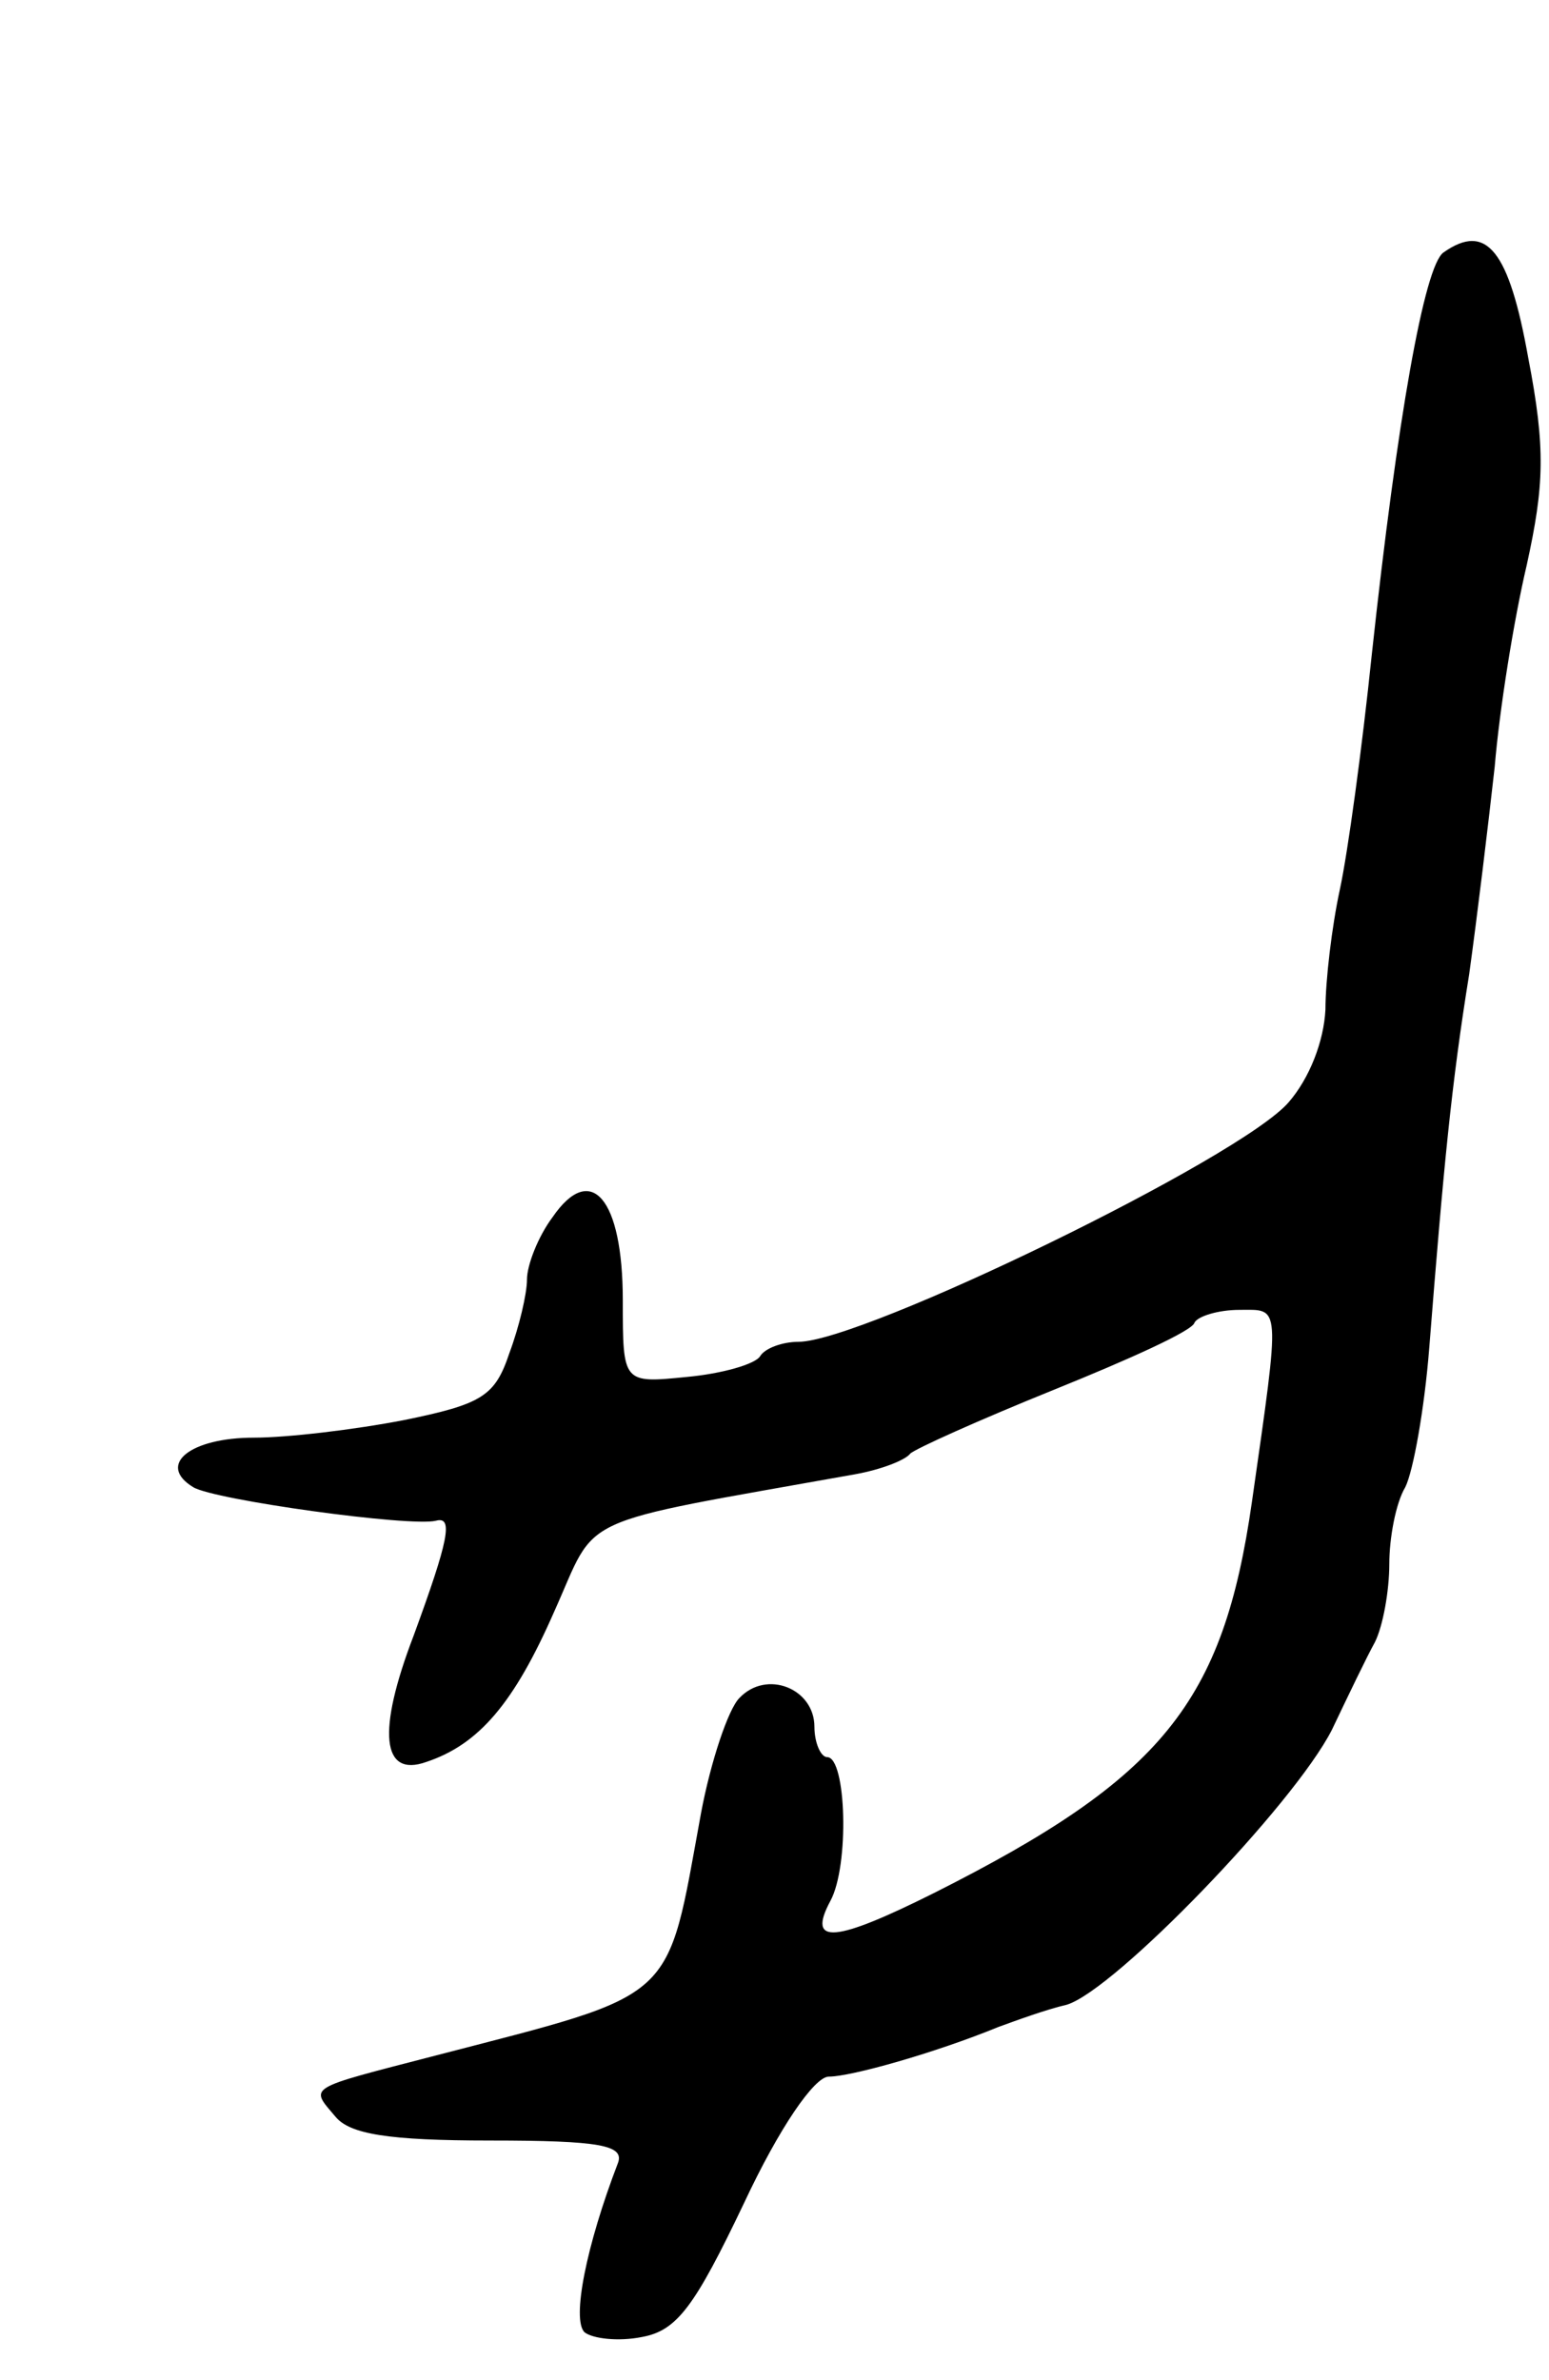 <svg version="1.0" xmlns="http://www.w3.org/2000/svg"
 width="97pt" height="149pt" viewBox="0 0 97 149"
 preserveAspectRatio="xMidYMid meet">
<g transform="translate(0,149) scale(0.1,-0.1)"
fill="#000000" stroke="none">
<path d="M904 1332 c-12 -8 -29 -104 -45 -252 -6 -58 -15 -124 -20 -147 -5
-23 -9 -57 -9 -75 -1 -20 -10 -43 -23 -58 -30 -35 -267 -150 -307 -150 -10 0
-21 -4 -24 -9 -3 -5 -24 -11 -46 -13 -40 -4 -40 -4 -40 48 0 64 -20 87 -44 52
-9 -12 -16 -30 -16 -39 0 -9 -5 -30 -11 -46 -9 -27 -17 -32 -66 -42 -31 -6
-73 -11 -94 -11 -40 0 -61 -17 -38 -31 13 -8 136 -25 152 -21 11 3 8 -12 -14
-72 -23 -60 -20 -89 8 -79 33 11 55 37 80 94 28 62 9 54 188 86 17 3 32 9 35
13 3 3 43 21 90 40 47 19 87 37 88 42 2 4 15 8 28 8 26 0 26 6 8 -120 -18
-126 -56 -173 -199 -245 -62 -31 -80 -33 -65 -5 12 22 10 90 -2 90 -4 0 -8 9
-8 19 0 24 -30 36 -47 18 -7 -7 -18 -40 -24 -72 -22 -120 -13 -112 -167 -152
-81 -21 -78 -19 -62 -38 9 -11 33 -15 97 -15 69 0 84 -3 80 -14 -20 -52 -29
-98 -21 -106 5 -4 21 -6 36 -3 22 4 33 19 64 84 22 47 44 79 53 79 14 0 67 15
106 31 11 4 30 11 43 14 30 9 142 125 166 172 10 21 22 46 27 55 5 10 9 32 9
49 0 16 4 38 10 48 5 10 12 49 15 87 9 114 14 166 25 234 5 36 12 94 16 130 3
36 12 92 20 126 11 50 12 73 1 130 -12 67 -26 85 -53 66z"/>
</g>
</svg>
